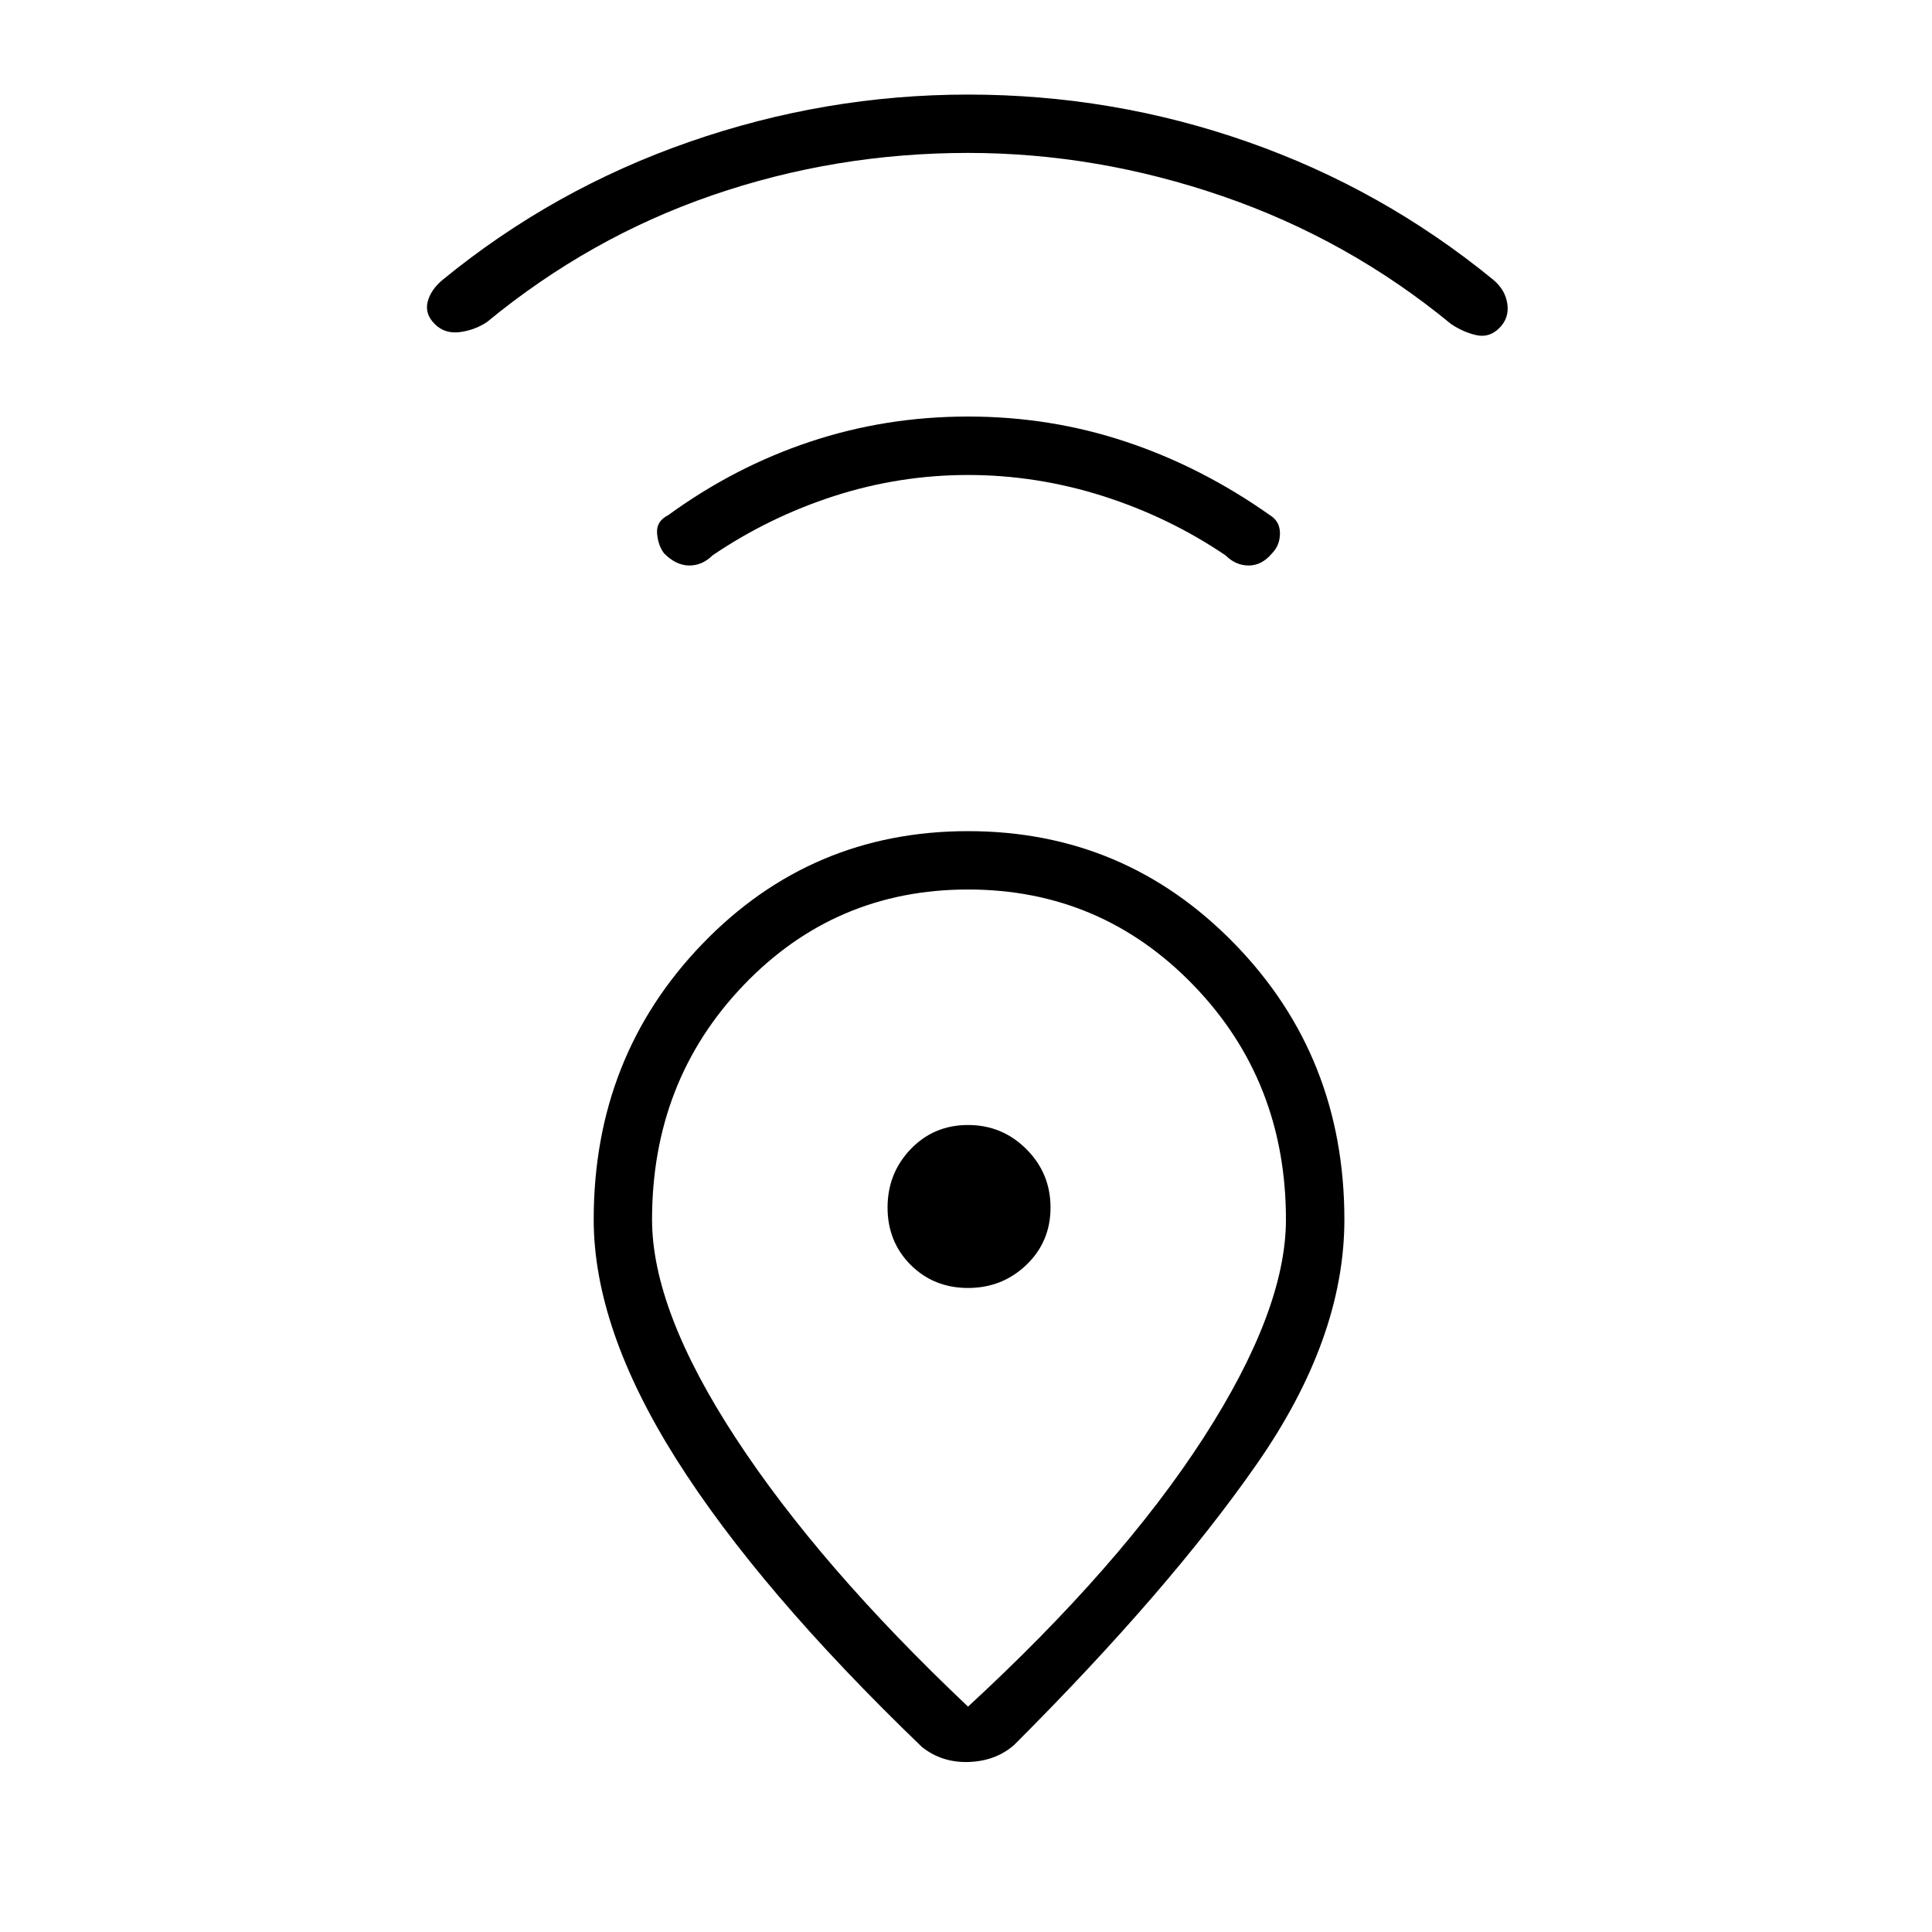 <svg xmlns="http://www.w3.org/2000/svg" height="20" width="20"><path d="M10.021 17.667Q11.604 16.208 12.458 14.885Q13.312 13.562 13.312 12.625Q13.312 11.188 12.354 10.198Q11.396 9.208 10.021 9.208Q8.646 9.208 7.698 10.198Q6.75 11.188 6.75 12.625Q6.75 13.562 7.615 14.885Q8.479 16.208 10.021 17.667ZM9.542 18.083Q7.854 16.458 7 15.104Q6.146 13.75 6.146 12.625Q6.146 10.938 7.271 9.771Q8.396 8.604 10.021 8.604Q11.646 8.604 12.781 9.771Q13.917 10.938 13.917 12.625Q13.917 13.854 13.01 15.156Q12.104 16.458 10.5 18.062Q10.312 18.229 10.031 18.24Q9.75 18.25 9.542 18.083ZM10.021 13.333Q10.375 13.333 10.625 13.094Q10.875 12.854 10.875 12.5Q10.875 12.146 10.625 11.896Q10.375 11.646 10.021 11.646Q9.667 11.646 9.427 11.896Q9.188 12.146 9.188 12.5Q9.188 12.854 9.427 13.094Q9.667 13.333 10.021 13.333ZM10.021 4.917Q9.312 4.917 8.635 5.135Q7.958 5.354 7.375 5.75Q7.271 5.854 7.135 5.854Q7 5.854 6.875 5.729Q6.812 5.646 6.802 5.521Q6.792 5.396 6.917 5.333Q7.604 4.833 8.385 4.573Q9.167 4.312 10.021 4.312Q10.875 4.312 11.656 4.573Q12.438 4.833 13.146 5.333Q13.25 5.396 13.25 5.521Q13.25 5.646 13.167 5.729Q13.062 5.854 12.927 5.854Q12.792 5.854 12.688 5.75Q12.104 5.354 11.417 5.135Q10.729 4.917 10.021 4.917ZM10.021 1.583Q8.646 1.583 7.375 2.021Q6.104 2.458 5.042 3.333Q4.917 3.417 4.76 3.438Q4.604 3.458 4.5 3.354Q4.396 3.25 4.427 3.125Q4.458 3 4.583 2.896Q5.729 1.958 7.135 1.469Q8.542 0.979 10.021 0.979Q11.521 0.979 12.917 1.469Q14.312 1.958 15.458 2.896Q15.583 3 15.604 3.146Q15.625 3.292 15.521 3.396Q15.417 3.5 15.281 3.469Q15.146 3.438 15.021 3.354Q13.958 2.479 12.656 2.031Q11.354 1.583 10.021 1.583ZM10.021 12.5Q10.021 12.5 10.021 12.5Q10.021 12.5 10.021 12.5Q10.021 12.5 10.021 12.5Q10.021 12.5 10.021 12.5Q10.021 12.5 10.021 12.5Q10.021 12.5 10.021 12.5Q10.021 12.5 10.021 12.5Q10.021 12.5 10.021 12.5Z"/></svg>